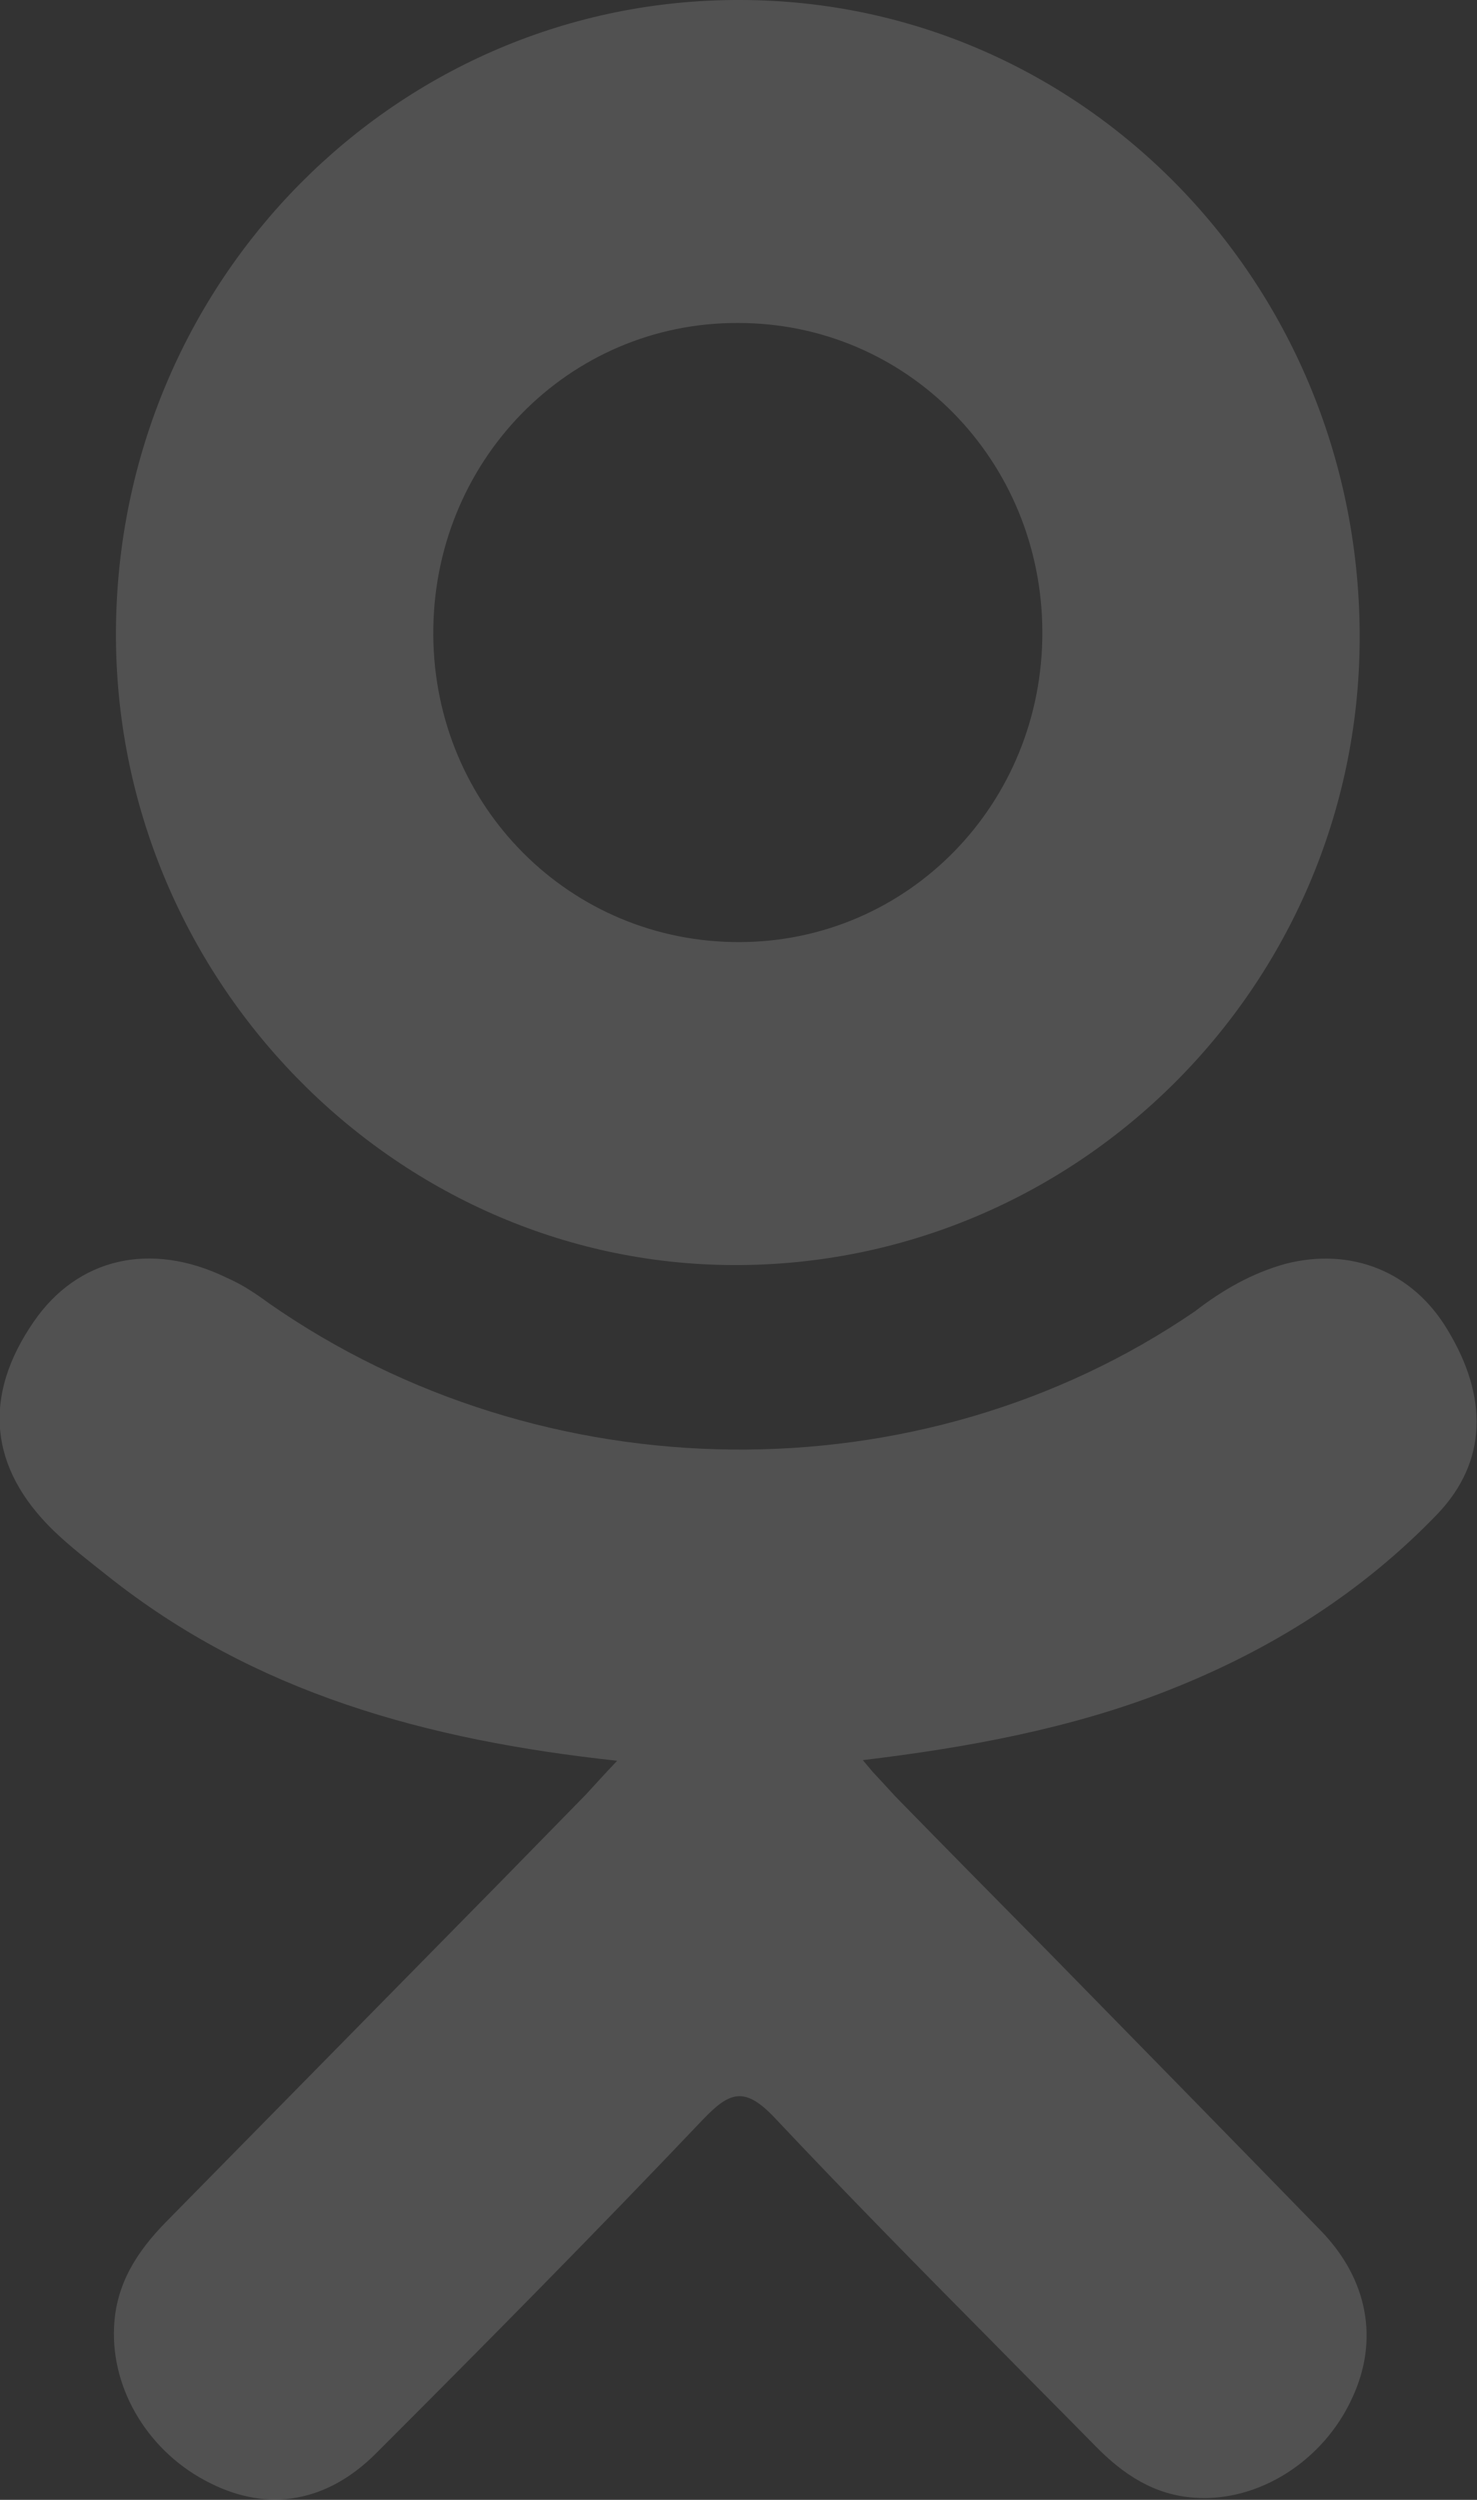 <svg width="23.692" height="40.094" viewBox="0 0 23.692 40.094" fill="none" xmlns="http://www.w3.org/2000/svg" xmlns:xlink="http://www.w3.org/1999/xlink">
	<rect x="0" y="0" width="23.692" height="40.094" fill="#333333" stroke="none"/>
	<desc>
			Created with Pixso.
	</desc>
	<defs/>
	<path id="Vector" d="M1.86 10.12C1.83 15.67 6.31 20.27 11.76 20.29C17.27 20.31 21.78 15.82 21.81 10.27C21.84 4.6 17.4 0.01 11.88 0C6.37 -0.02 1.89 4.5 1.86 10.12ZM11.84 5.18C14.55 5.18 16.71 7.38 16.72 10.13C16.73 12.89 14.57 15.1 11.87 15.11C9.15 15.12 6.97 12.94 6.95 10.19C6.93 7.41 9.11 5.17 11.84 5.18ZM1.72 25.27C4.08 27.15 6.84 27.91 9.9 28.24C9.68 28.47 9.54 28.63 9.4 28.78L8.05 30.16C6.25 31.99 4.46 33.81 2.66 35.64C2.2 36.11 1.86 36.63 1.83 37.32C1.78 38.34 2.4 39.35 3.38 39.83C4.3 40.29 5.24 40.14 6.03 39.35C7.8 37.58 9.55 35.81 11.27 34C11.7 33.55 11.94 33.45 12.43 33.97C13.56 35.17 14.72 36.35 15.88 37.52C16.44 38.09 17.01 38.66 17.57 39.23C18.02 39.69 18.52 40.02 19.17 40.06C20.19 40.13 21.23 39.47 21.69 38.46C22.12 37.54 21.95 36.56 21.18 35.77C19.73 34.28 18.28 32.8 16.83 31.32C16 30.48 15.18 29.65 14.36 28.81C14.25 28.69 14.15 28.58 14 28.42L13.84 28.23C15.51 28.03 17.2 27.72 18.74 27.11C20.37 26.47 21.84 25.55 23.06 24.28C23.86 23.44 23.87 22.4 23.22 21.33C22.66 20.39 21.67 20 20.62 20.27C20.08 20.42 19.61 20.69 19.17 21.03C14.76 24.05 8.71 23.97 4.31 20.9C4.19 20.81 4.07 20.73 3.94 20.65C3.84 20.59 3.74 20.54 3.63 20.49C2.41 19.9 1.24 20.18 0.54 21.2C-0.28 22.39 -0.18 23.54 0.86 24.55C1.13 24.81 1.43 25.04 1.72 25.27Z" fill="#FFFFFF" fill-opacity="0.15" fill-rule="evenodd"/>
</svg>
